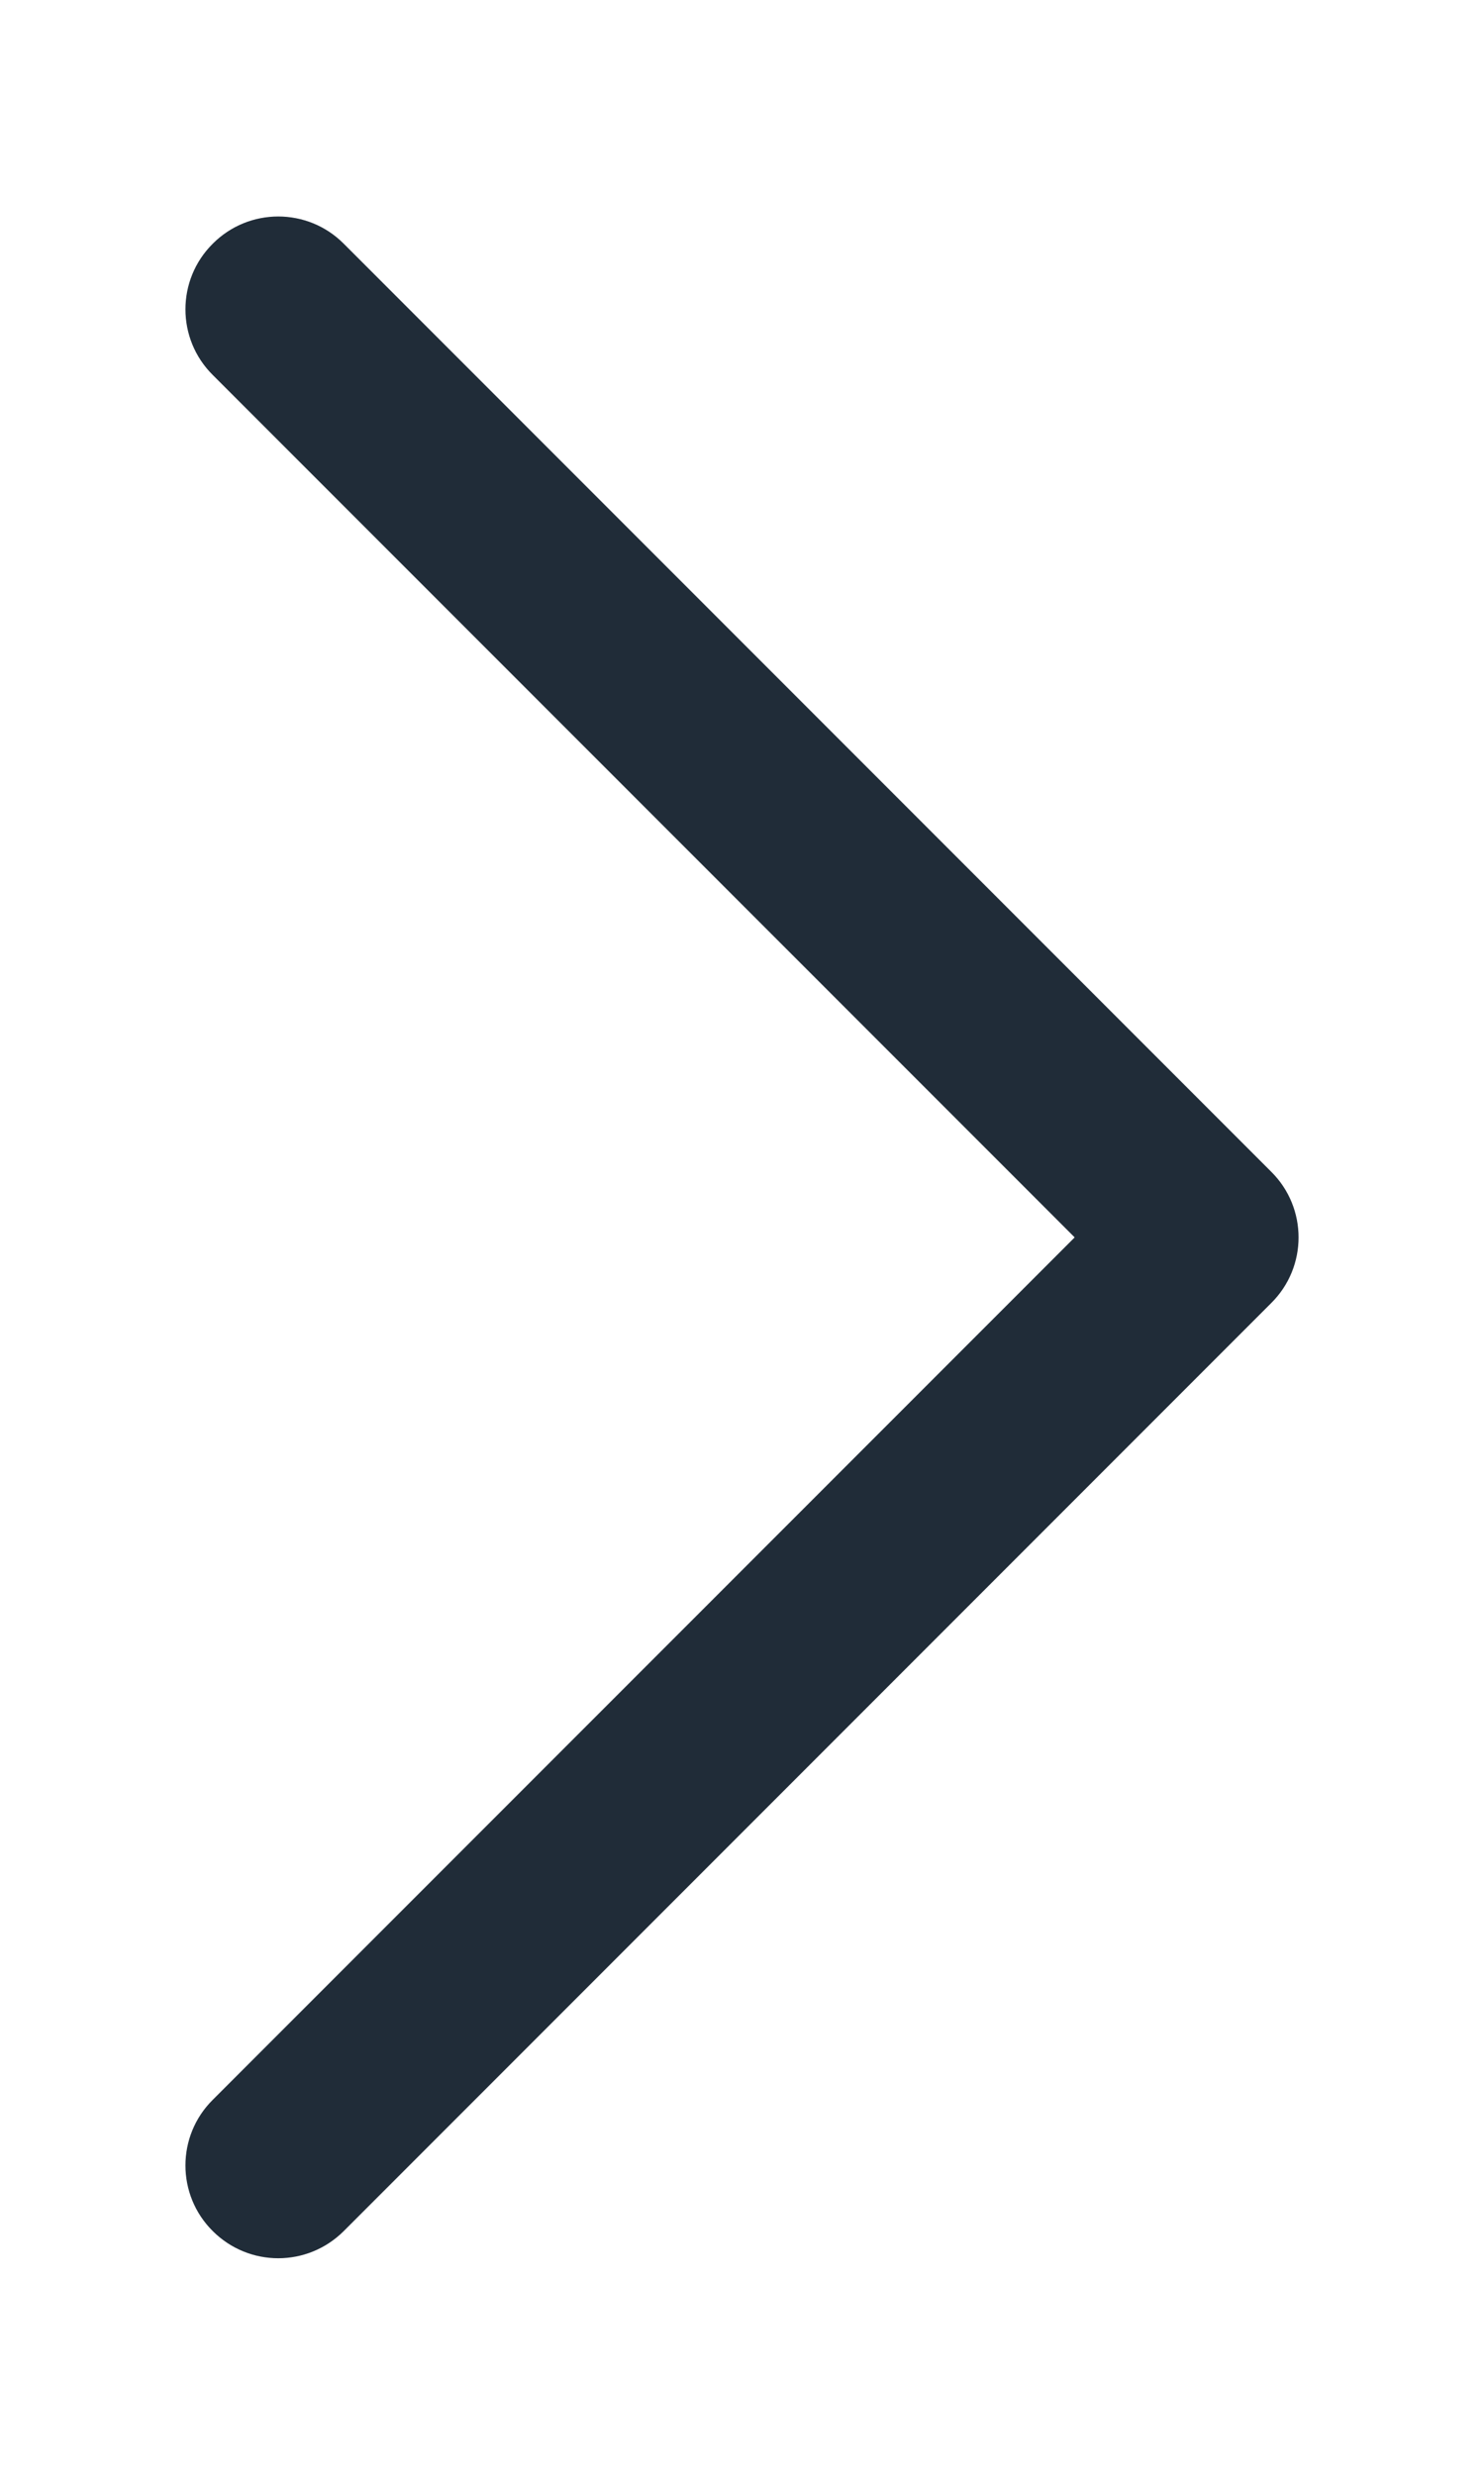 <svg width="6" height="10" viewBox="0 0 6 10" fill="none" xmlns="http://www.w3.org/2000/svg">
<path d="M1.125 9.125C1.029 9.125 0.933 9.088 0.86 9.015C0.713 8.869 0.713 8.631 0.86 8.485L4.345 5L0.86 1.515C0.713 1.369 0.713 1.131 0.86 0.985C1.006 0.838 1.244 0.838 1.39 0.985L5.14 4.735C5.287 4.881 5.287 5.119 5.14 5.265L1.39 9.015C1.317 9.088 1.221 9.125 1.125 9.125Z" fill="#202C38"/>
</svg>

